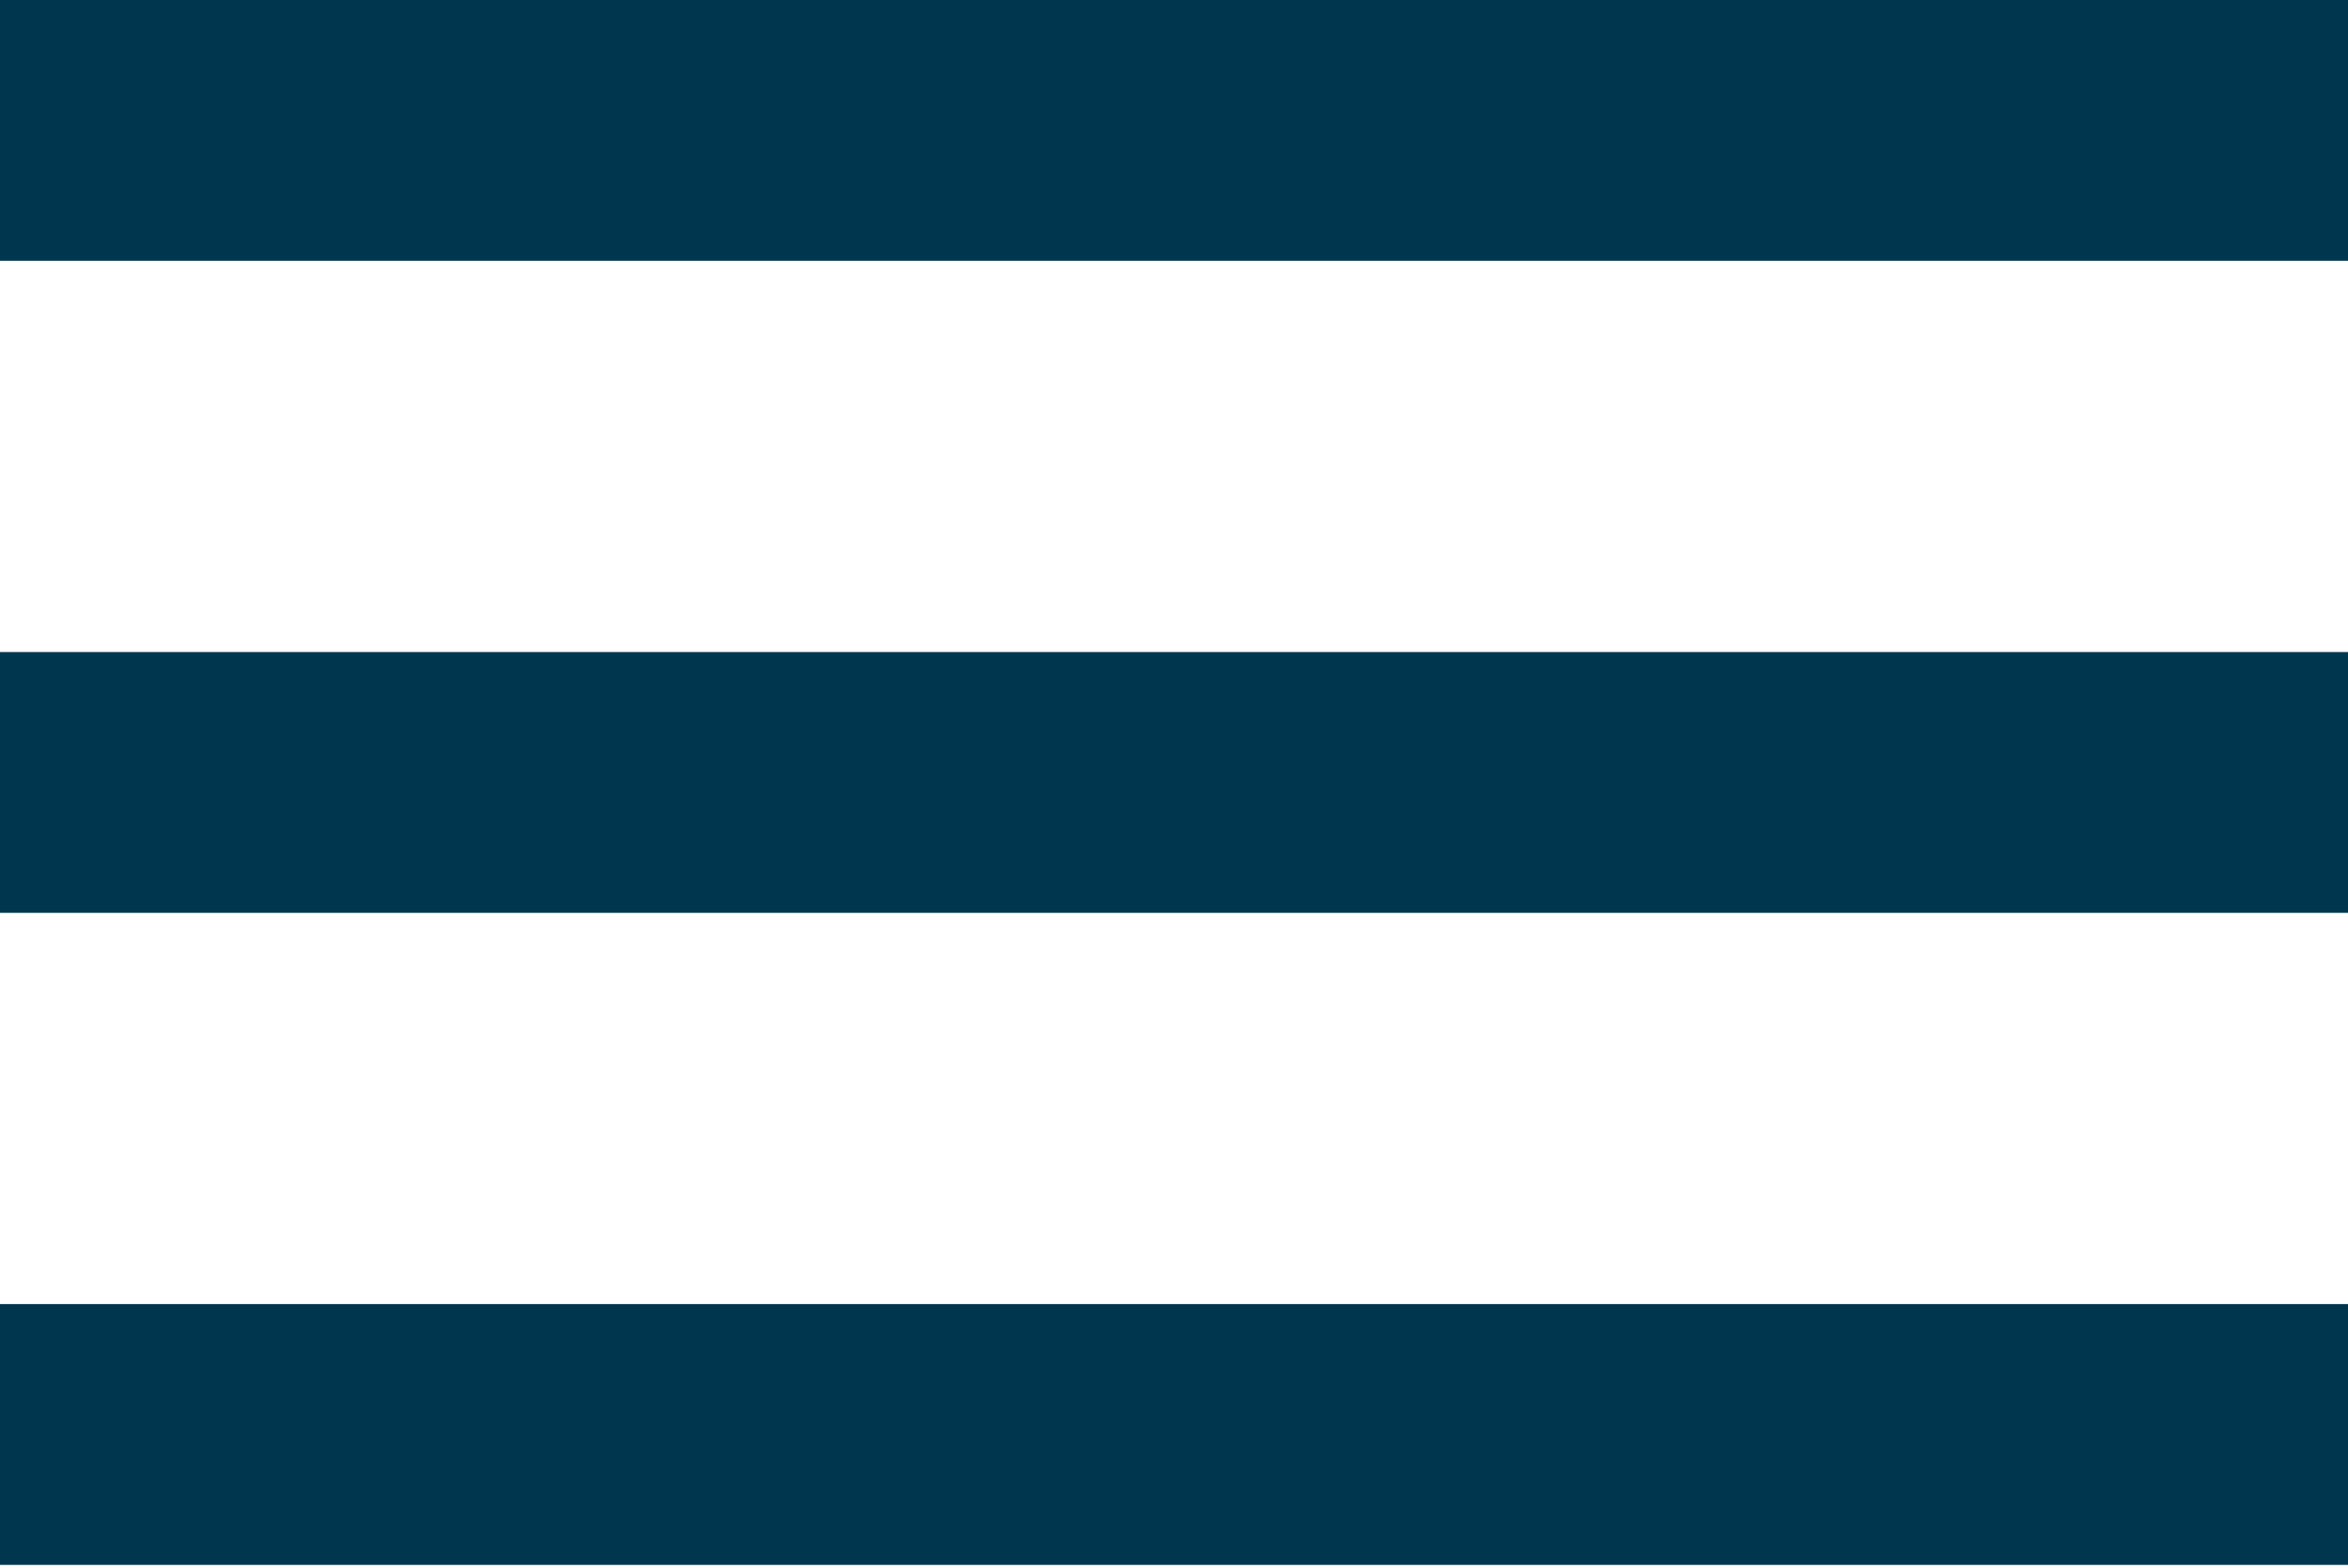 <svg width="277" height="185" viewBox="0 0 277 185" fill="none" xmlns="http://www.w3.org/2000/svg">
<path d="M277 153.889H0V184.667H277V153.889Z" fill="#00374E"/>
<path d="M277 76.945H0V107.723H277V76.945Z" fill="#00374E"/>
<path d="M277 0H0V30.778H277V0Z" fill="#00374E"/>
</svg>
